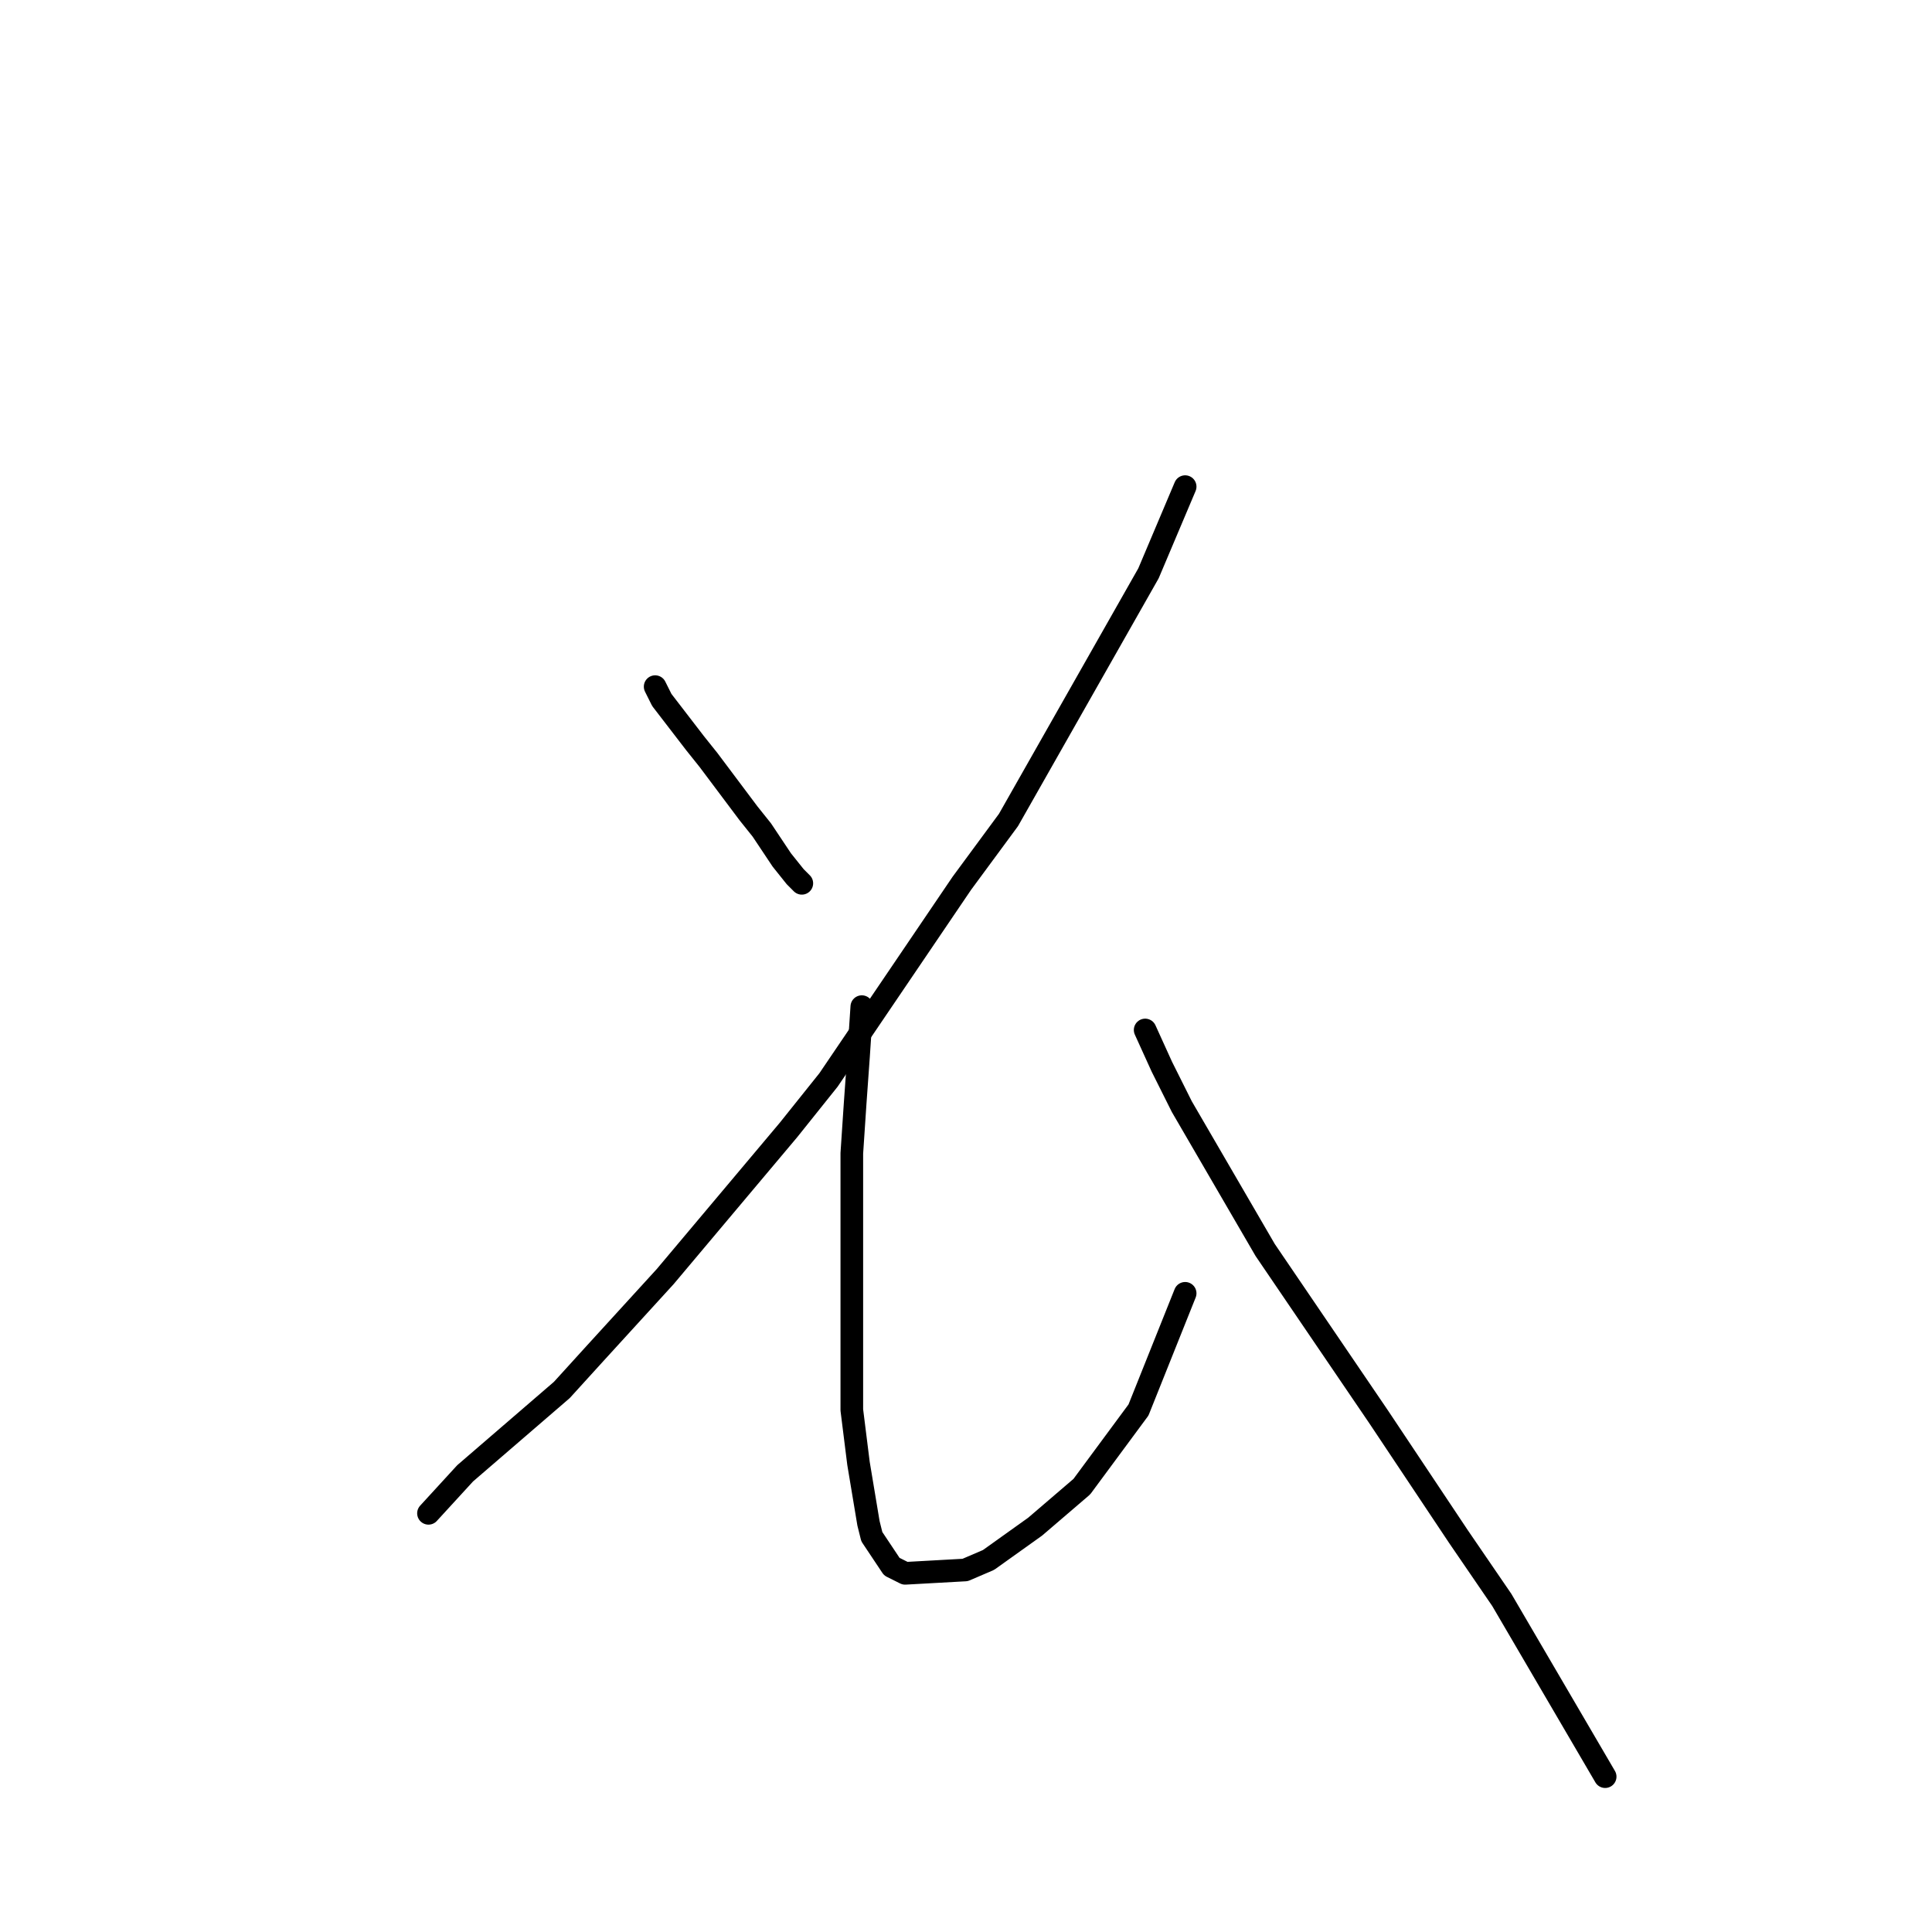 <?xml version="1.0" standalone="no"?>
    <svg width="256" height="256" xmlns="http://www.w3.org/2000/svg" version="1.1">
    <polyline stroke="black" stroke-width="3" stroke-linecap="round" fill="transparent" stroke-linejoin="round" points="86.811 90.983 87.694 92.75 92.111 98.492 93.878 100.7 99.178 107.767 100.945 109.976 103.595 113.951 105.362 116.16 106.245 117.043 106.245 117.043 " />
        <polyline stroke="black" stroke-width="3" stroke-linecap="round" fill="transparent" stroke-linejoin="round" points="157.039 64.482 152.181 75.966 133.63 108.651 127.446 117.043 109.778 143.103 104.478 149.728 88.136 169.162 78.86 179.321 74.443 184.18 61.634 195.222 56.776 200.522 56.776 200.522 " />
        <polyline stroke="black" stroke-width="3" stroke-linecap="round" fill="transparent" stroke-linejoin="round" points="114.195 133.385 113.754 140.011 113.312 146.194 112.87 152.82 112.87 166.512 112.87 177.996 112.87 186.83 113.754 193.897 115.079 201.847 115.52 203.614 118.17 207.589 119.937 208.473 127.888 208.031 130.979 206.706 137.163 202.289 143.347 196.989 150.855 186.83 157.039 171.371 157.039 171.371 " />
        <polyline stroke="black" stroke-width="3" stroke-linecap="round" fill="transparent" stroke-linejoin="round" points="151.739 136.477 153.947 141.336 156.597 146.636 167.64 165.629 182.657 187.713 193.258 203.614 199 212.006 212.692 235.416 212.692 235.416 " />
        </svg>